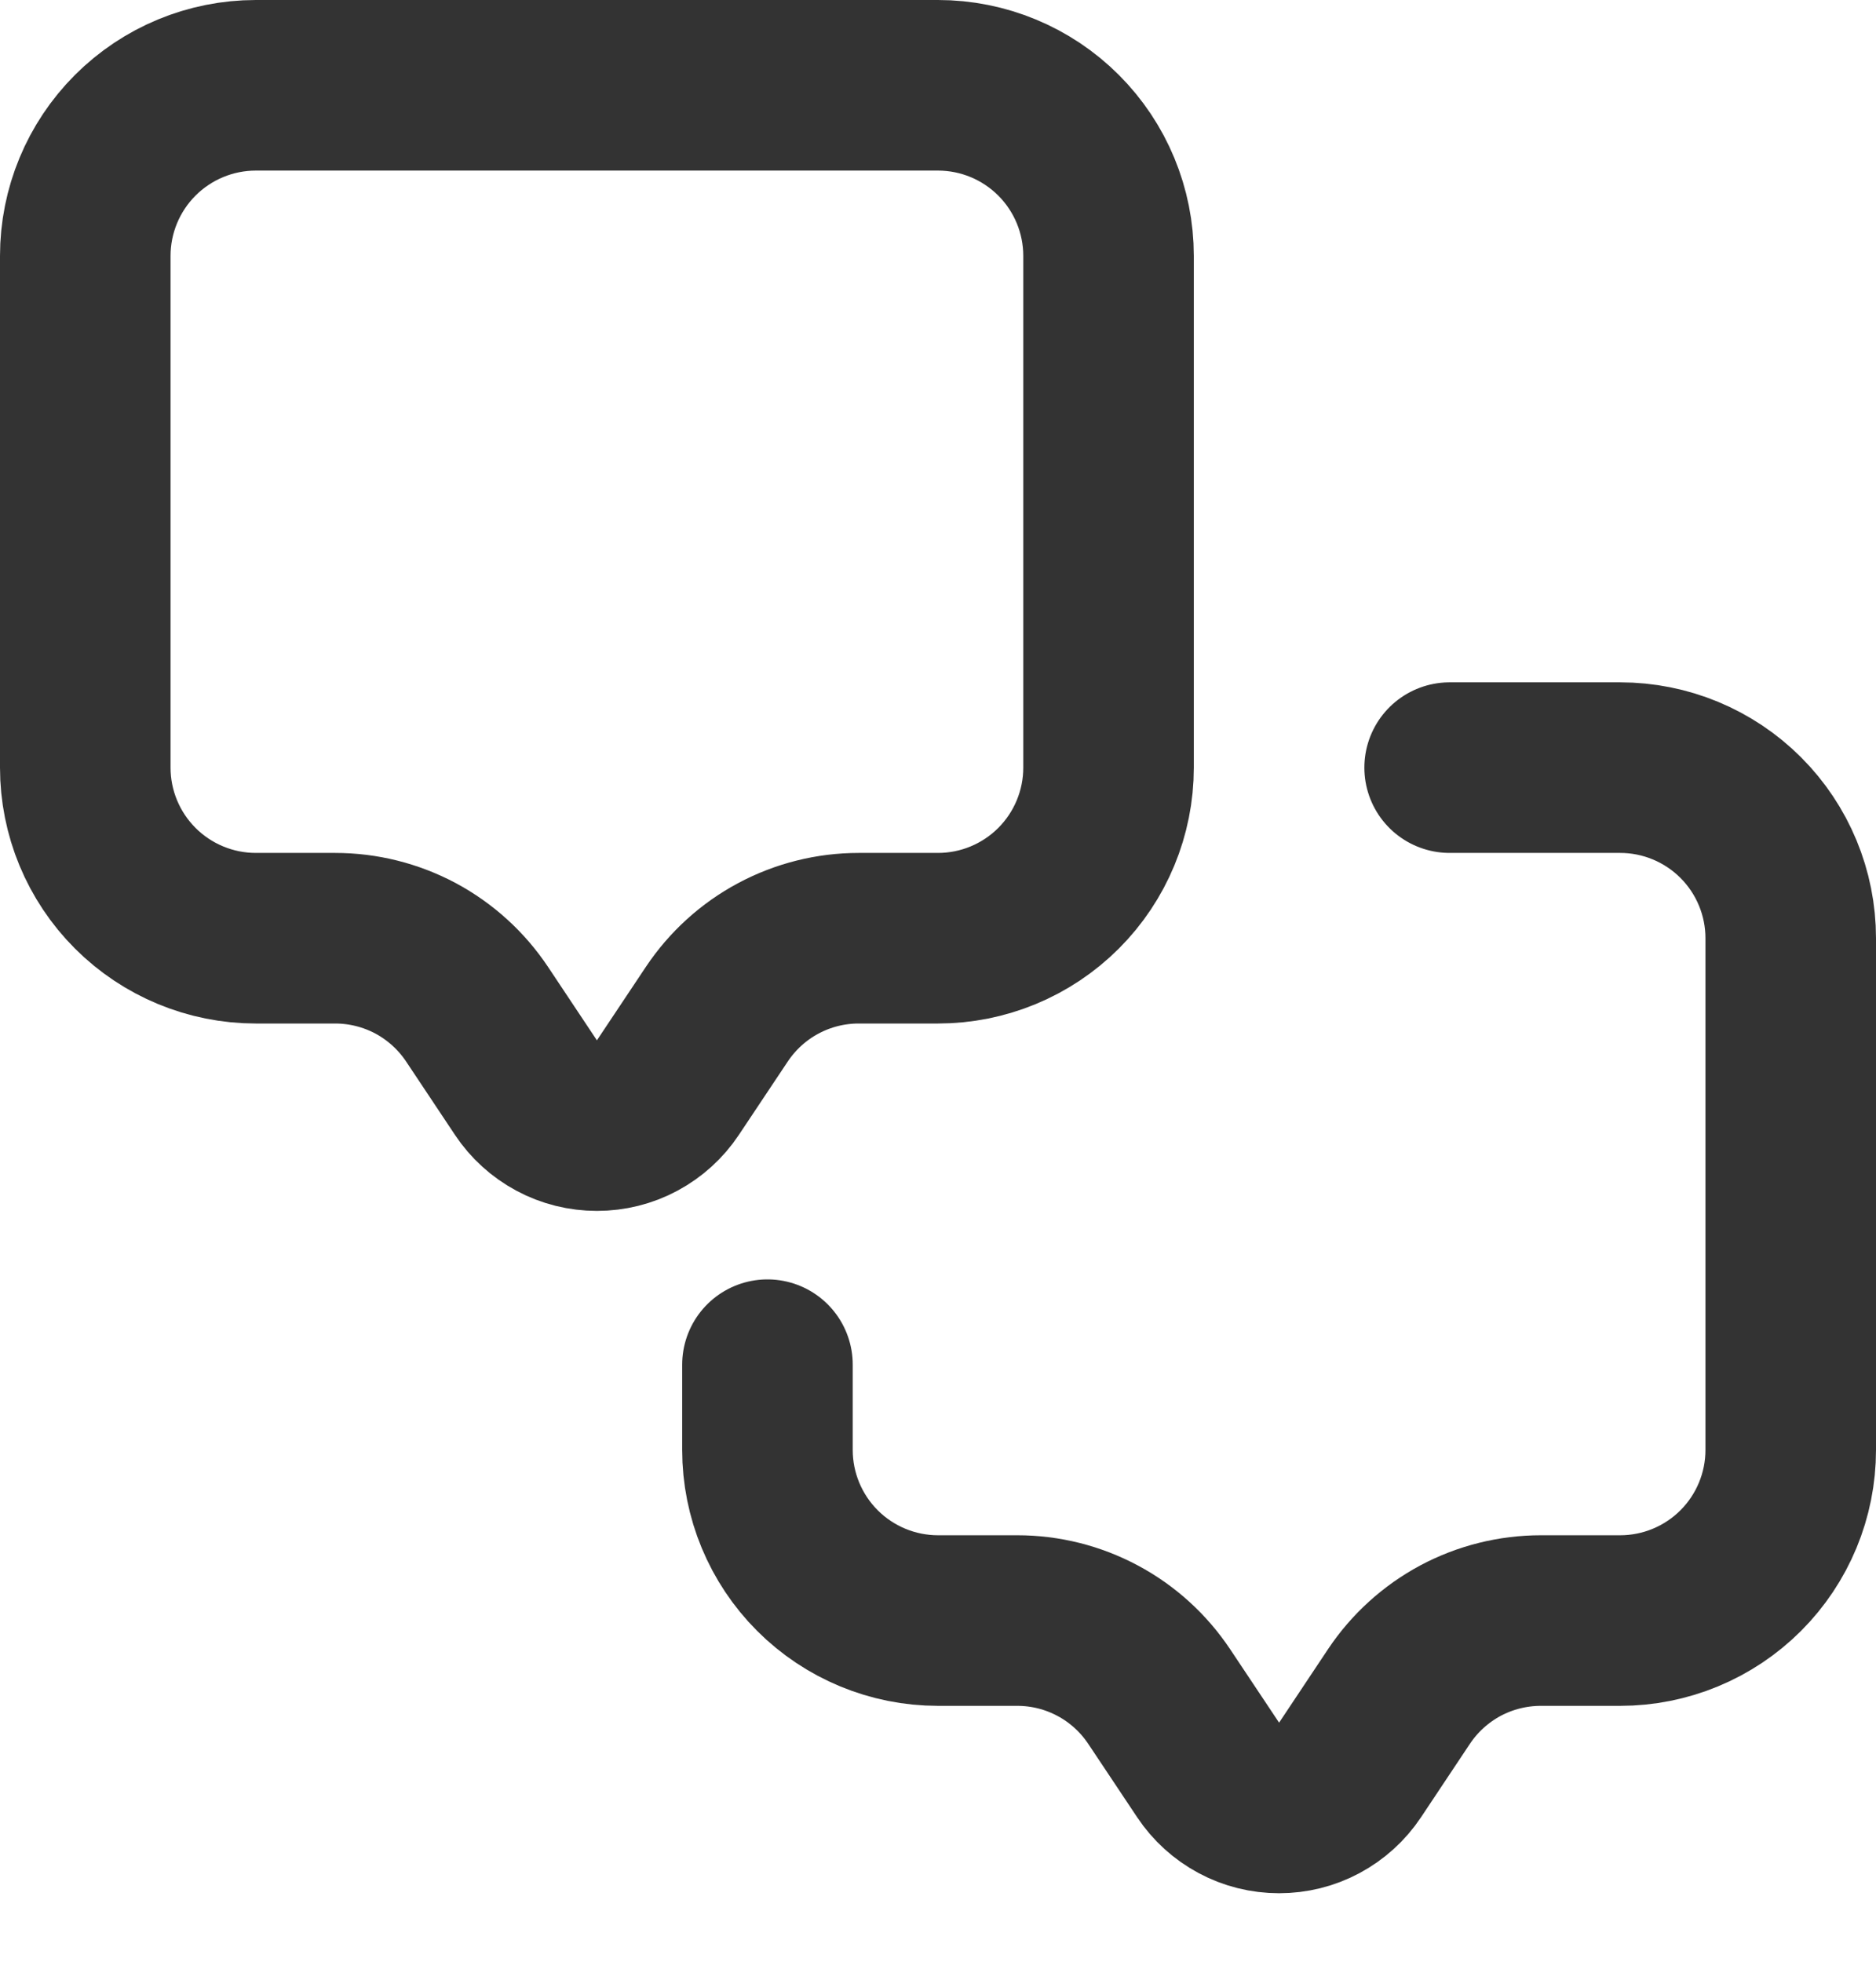 <svg width="22" height="23" viewBox="0 0 22 23" fill="none" xmlns="http://www.w3.org/2000/svg">
<path d="M17 9H19C19.53 9 20.039 9.211 20.414 9.586C20.789 9.961 21 10.47 21 11V17C21 17.53 20.789 18.039 20.414 18.414C20.039 18.789 19.53 19 19 19H18.07C17.741 19 17.417 19.081 17.126 19.236C16.836 19.392 16.589 19.616 16.406 19.89L15.832 20.752C15.741 20.889 15.617 21.001 15.472 21.079C15.327 21.157 15.165 21.197 15 21.197C14.835 21.197 14.673 21.157 14.528 21.079C14.383 21.001 14.259 20.889 14.168 20.752L13.594 19.891C13.411 19.617 13.164 19.392 12.874 19.237C12.583 19.081 12.259 19 11.93 19H11C10.47 19 9.961 18.789 9.586 18.414C9.211 18.039 9 17.53 9 17V16M11 1H3C2.47 1 1.961 1.211 1.586 1.586C1.211 1.961 1 2.47 1 3V9C1 9.53 1.211 10.039 1.586 10.414C1.961 10.789 2.47 11 3 11H3.93C4.259 11 4.583 11.081 4.874 11.236C5.164 11.392 5.411 11.616 5.594 11.89L6.168 12.752C6.259 12.889 6.383 13.001 6.528 13.079C6.673 13.157 6.835 13.197 7 13.197C7.165 13.197 7.327 13.157 7.472 13.079C7.617 13.001 7.741 12.889 7.832 12.752L8.406 11.891C8.589 11.617 8.836 11.392 9.126 11.237C9.417 11.081 9.741 11 10.07 11H11C11.53 11 12.039 10.789 12.414 10.414C12.789 10.039 13 9.53 13 9V3C13 2.47 12.789 1.961 12.414 1.586C12.039 1.211 11.53 1 11 1Z" stroke="#333333" stroke-width="2" stroke-linecap="round" stroke-linejoin="round"/>
</svg>
